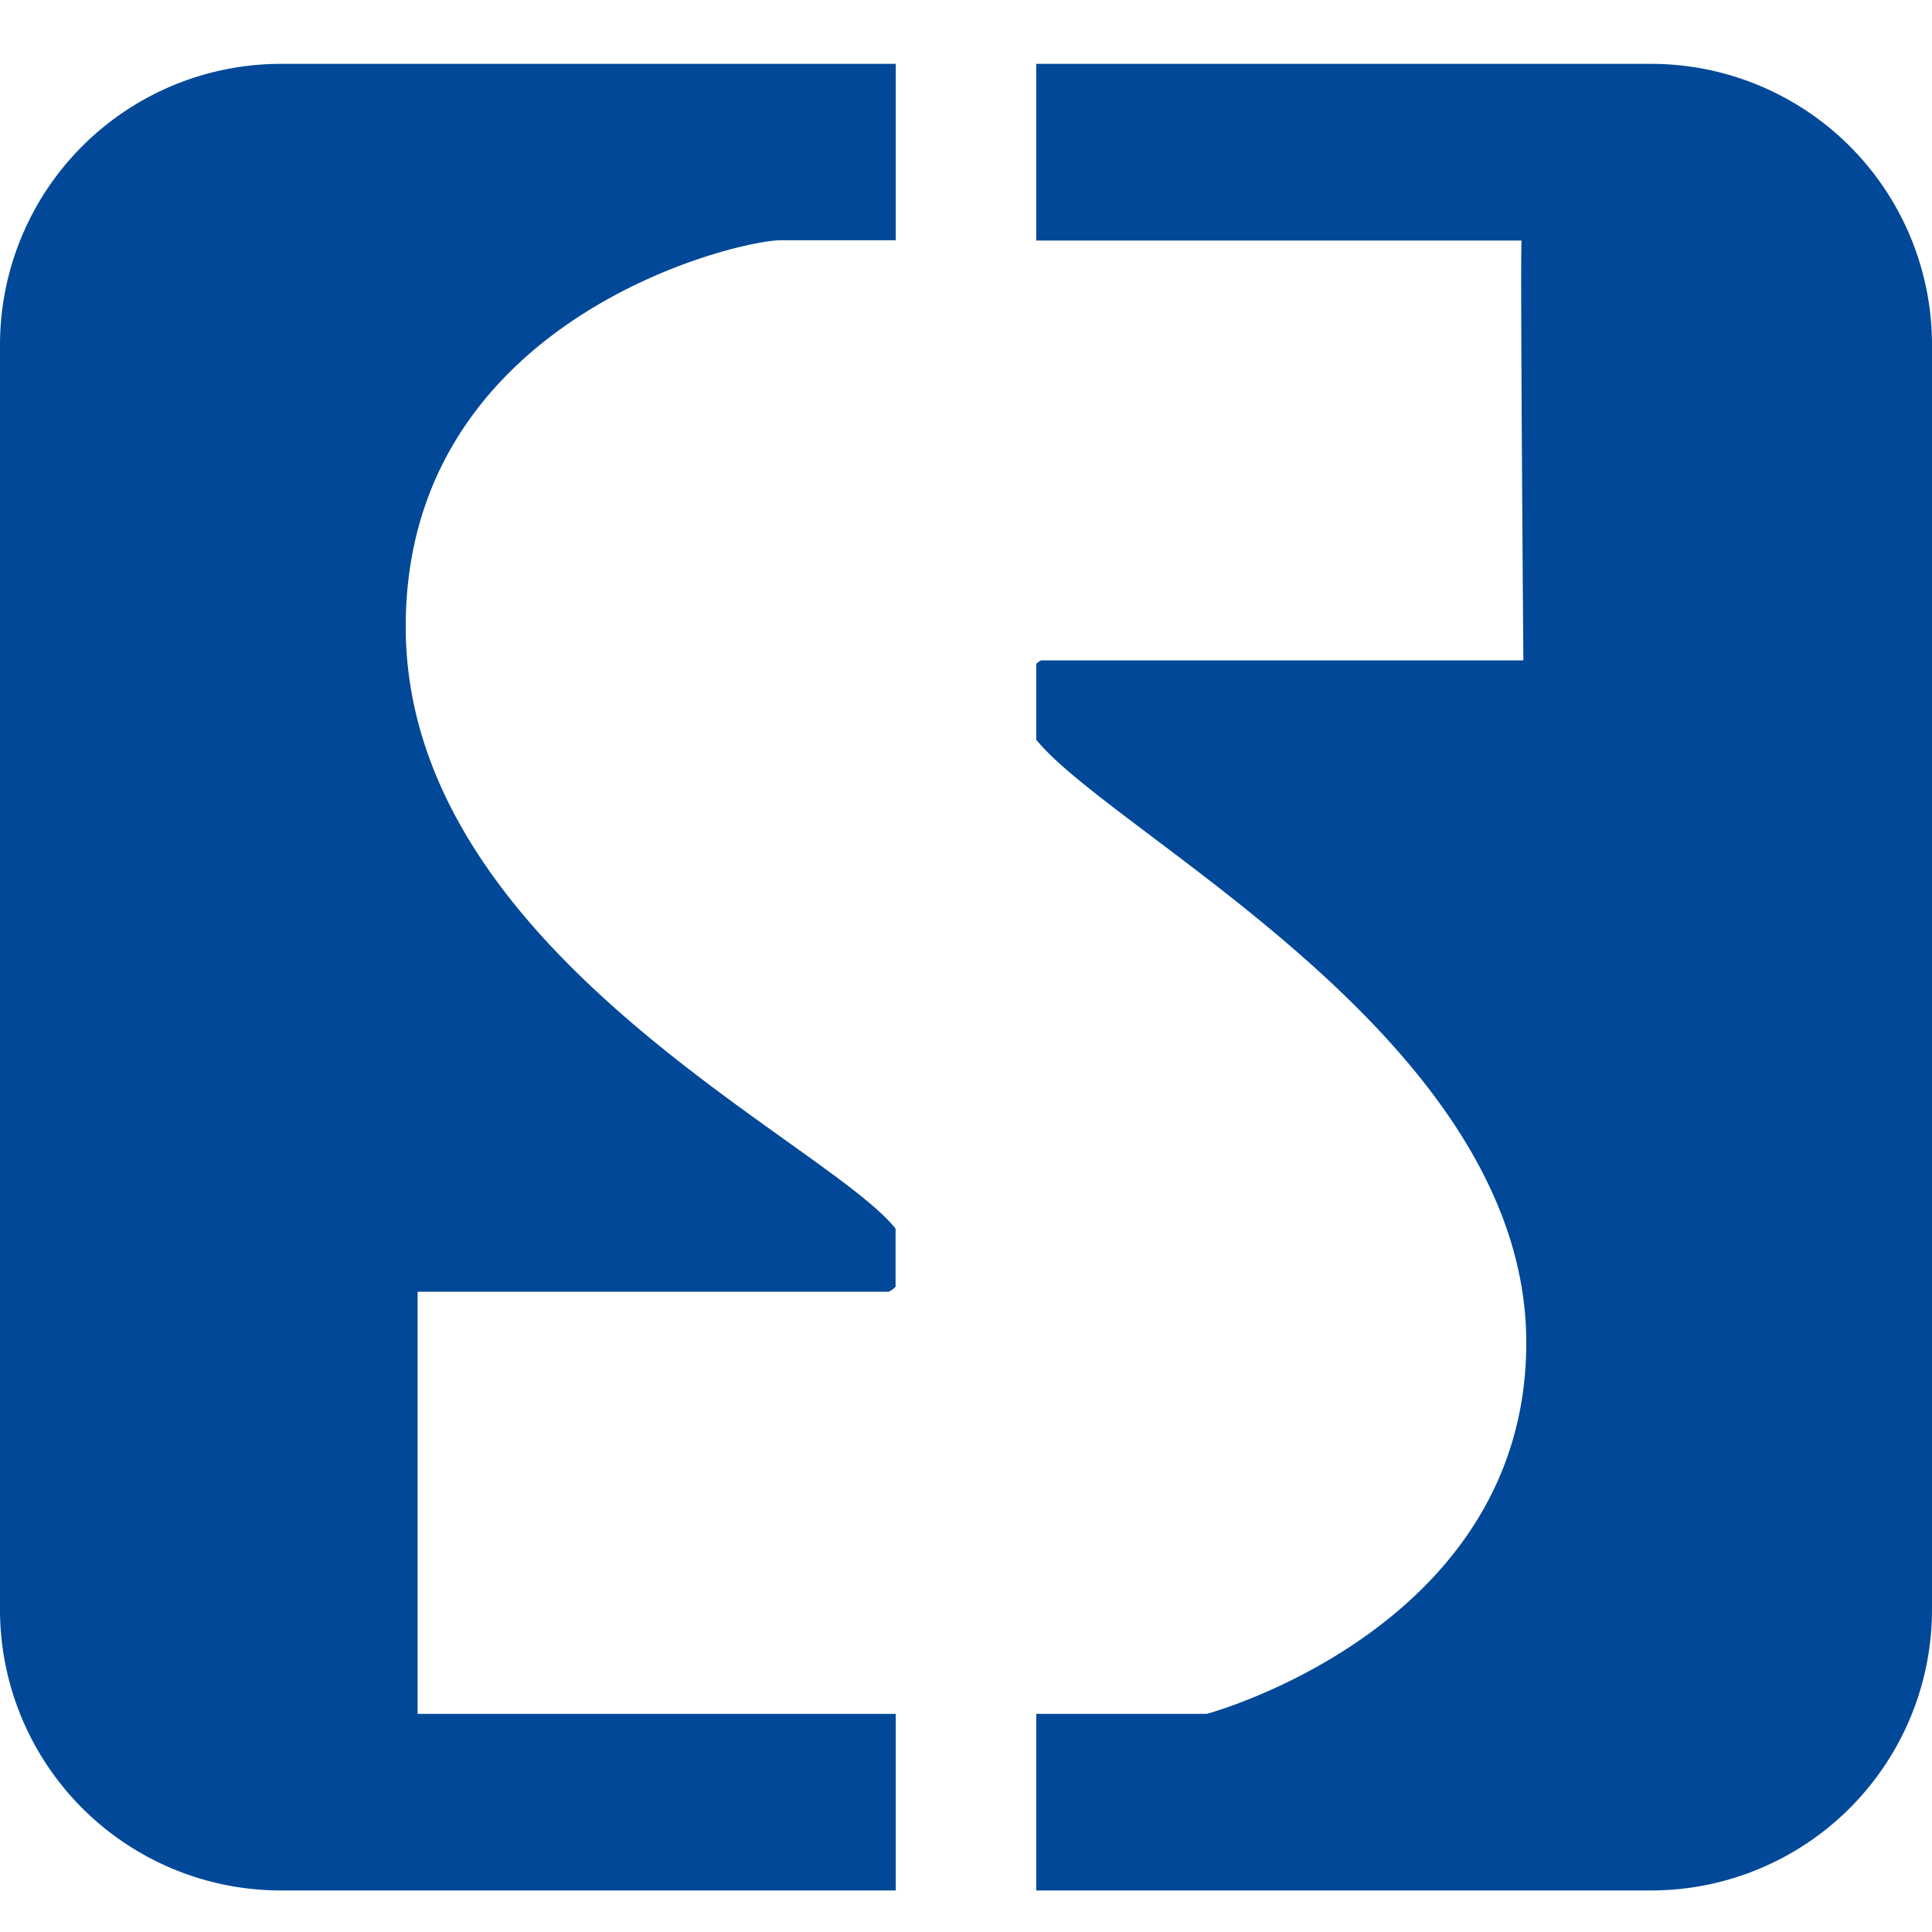 <svg id="wizard-nextcloud_2x" data-name="wizard-nextcloud@2x" xmlns="http://www.w3.org/2000/svg" viewBox="0 0 200 200"><defs><style>.cls-1{fill:#014898;}</style></defs><title>wizard-nextcloud@2x</title><path class="cls-1" d="M170.91,6.61H107.27V24.9h50.25c-.17-.18.18,43.46.18,43.46H107.8a1.46,1.46,0,0,0-.53.37v7.84C115.29,86.5,158,107.65,158,139c0,29.56-33.08,38.42-33.08,38.42H107.27V195.7h63.64A29.08,29.08,0,0,0,200,166.61V35.7A29.09,29.09,0,0,0,170.91,6.61Z"/><path class="cls-1" d="M43.23,177.42v-43.7H92a2.05,2.05,0,0,0,.71-.53v-6C85.45,118.06,42,98.51,42,64.87c0-31.85,34.21-40,38.83-40H92.73V6.61H29.09A29.09,29.09,0,0,0,0,35.7V166.61A29.08,29.08,0,0,0,29.09,195.7H92.73V177.42Z"/></svg>